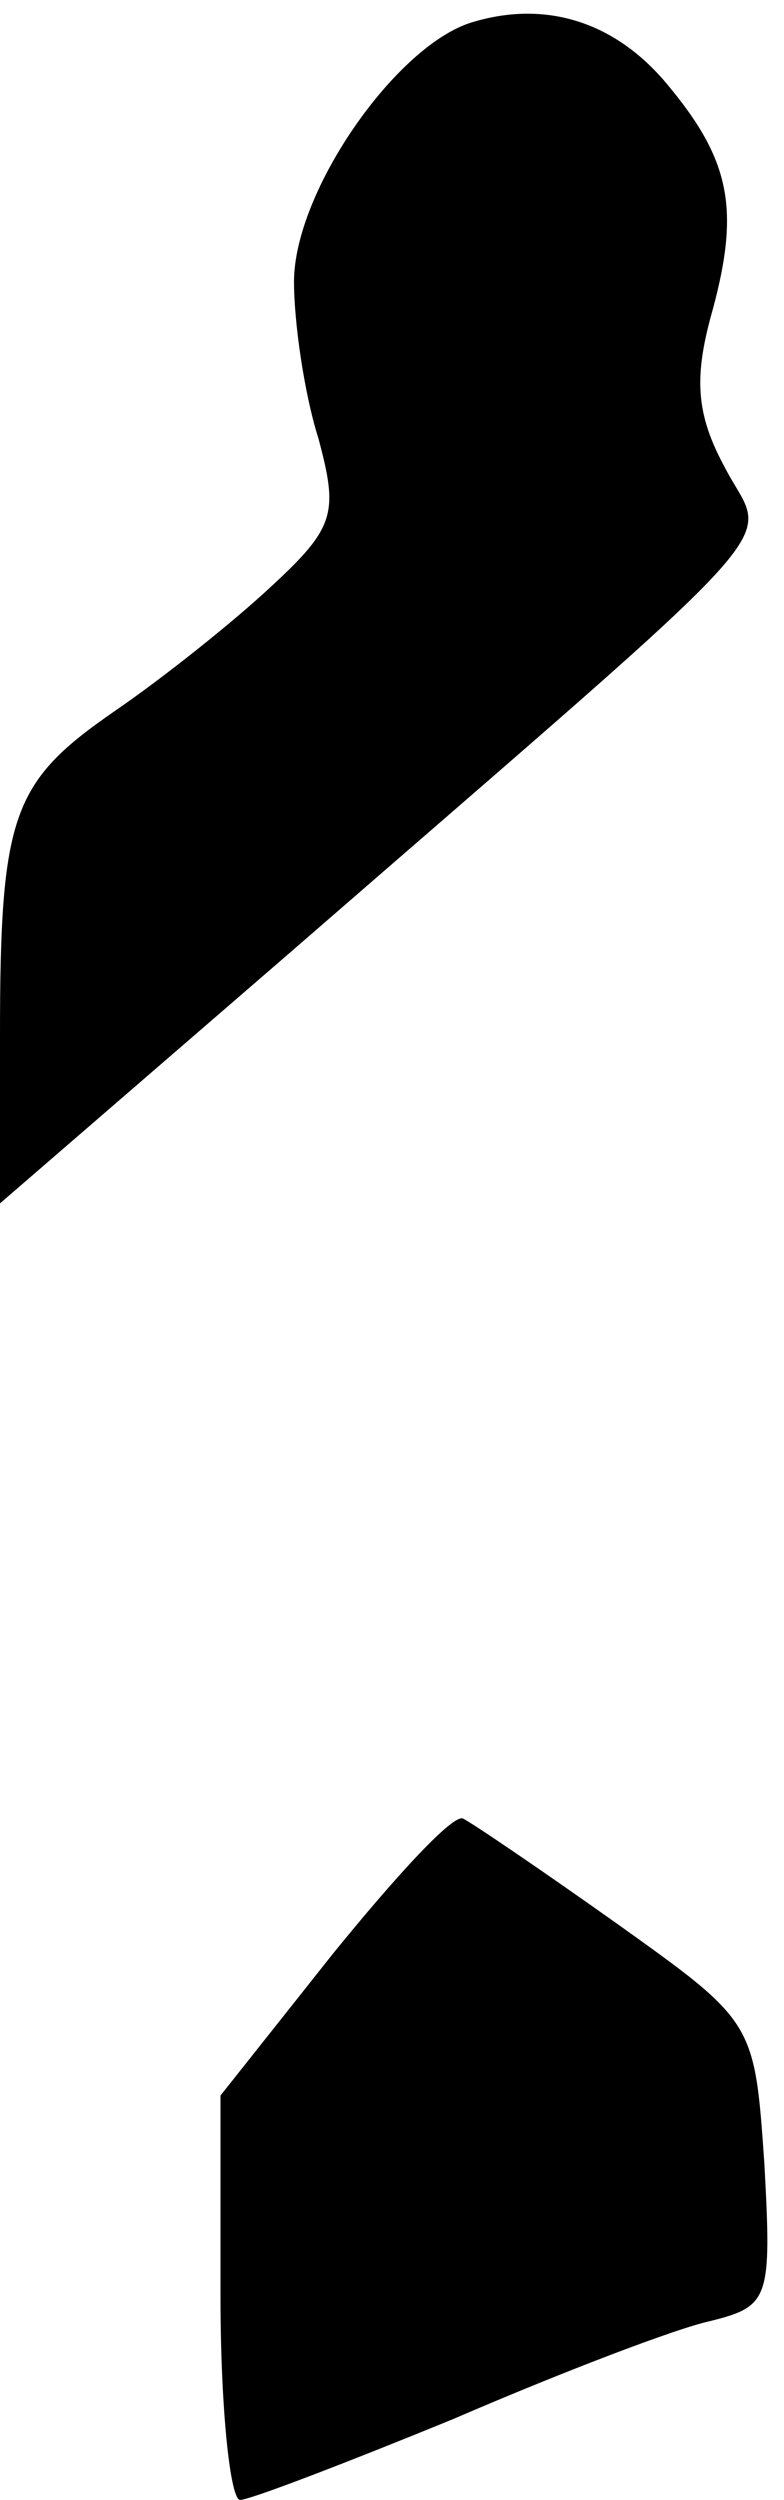<?xml version="1.0" standalone="no"?>
<!DOCTYPE svg PUBLIC "-//W3C//DTD SVG 20010904//EN"
 "http://www.w3.org/TR/2001/REC-SVG-20010904/DTD/svg10.dtd">
<svg version="1.0" xmlns="http://www.w3.org/2000/svg"
 width="32pt" height="102pt" viewBox="0 0 32 102"
 preserveAspectRatio="xMidYMid meet">
<g transform="translate(0,102) scale(0.1,-0.1)"
fill="#000000" stroke="none">
<path fill="#000000" stroke="none" d="M193 1011 c-31 -9 -73 -69 -73 -106 0
-16 4 -45 10 -64 8 -30 7 -36 -19 -60 -16 -15 -45 -38 -64 -51 -42 -29 -47
-42 -47 -133 l0 -68 118 102 c213 185 195 165 178 198 -12 22 -13 37 -5 65 11
41 7 61 -19 92 -21 25 -49 34 -79 25z"/>
<path fill="#000000" stroke="none" d="M136 223 l-46 -58 0 -82 c0 -46 4 -83
8 -83 4 0 43 15 87 33 44 19 91 37 105 40 24 6 25 9 22 64 -4 58 -4 58 -60 98
-31 22 -59 41 -63 43 -4 2 -27 -23 -53 -55z"/>
</g>
</svg>
